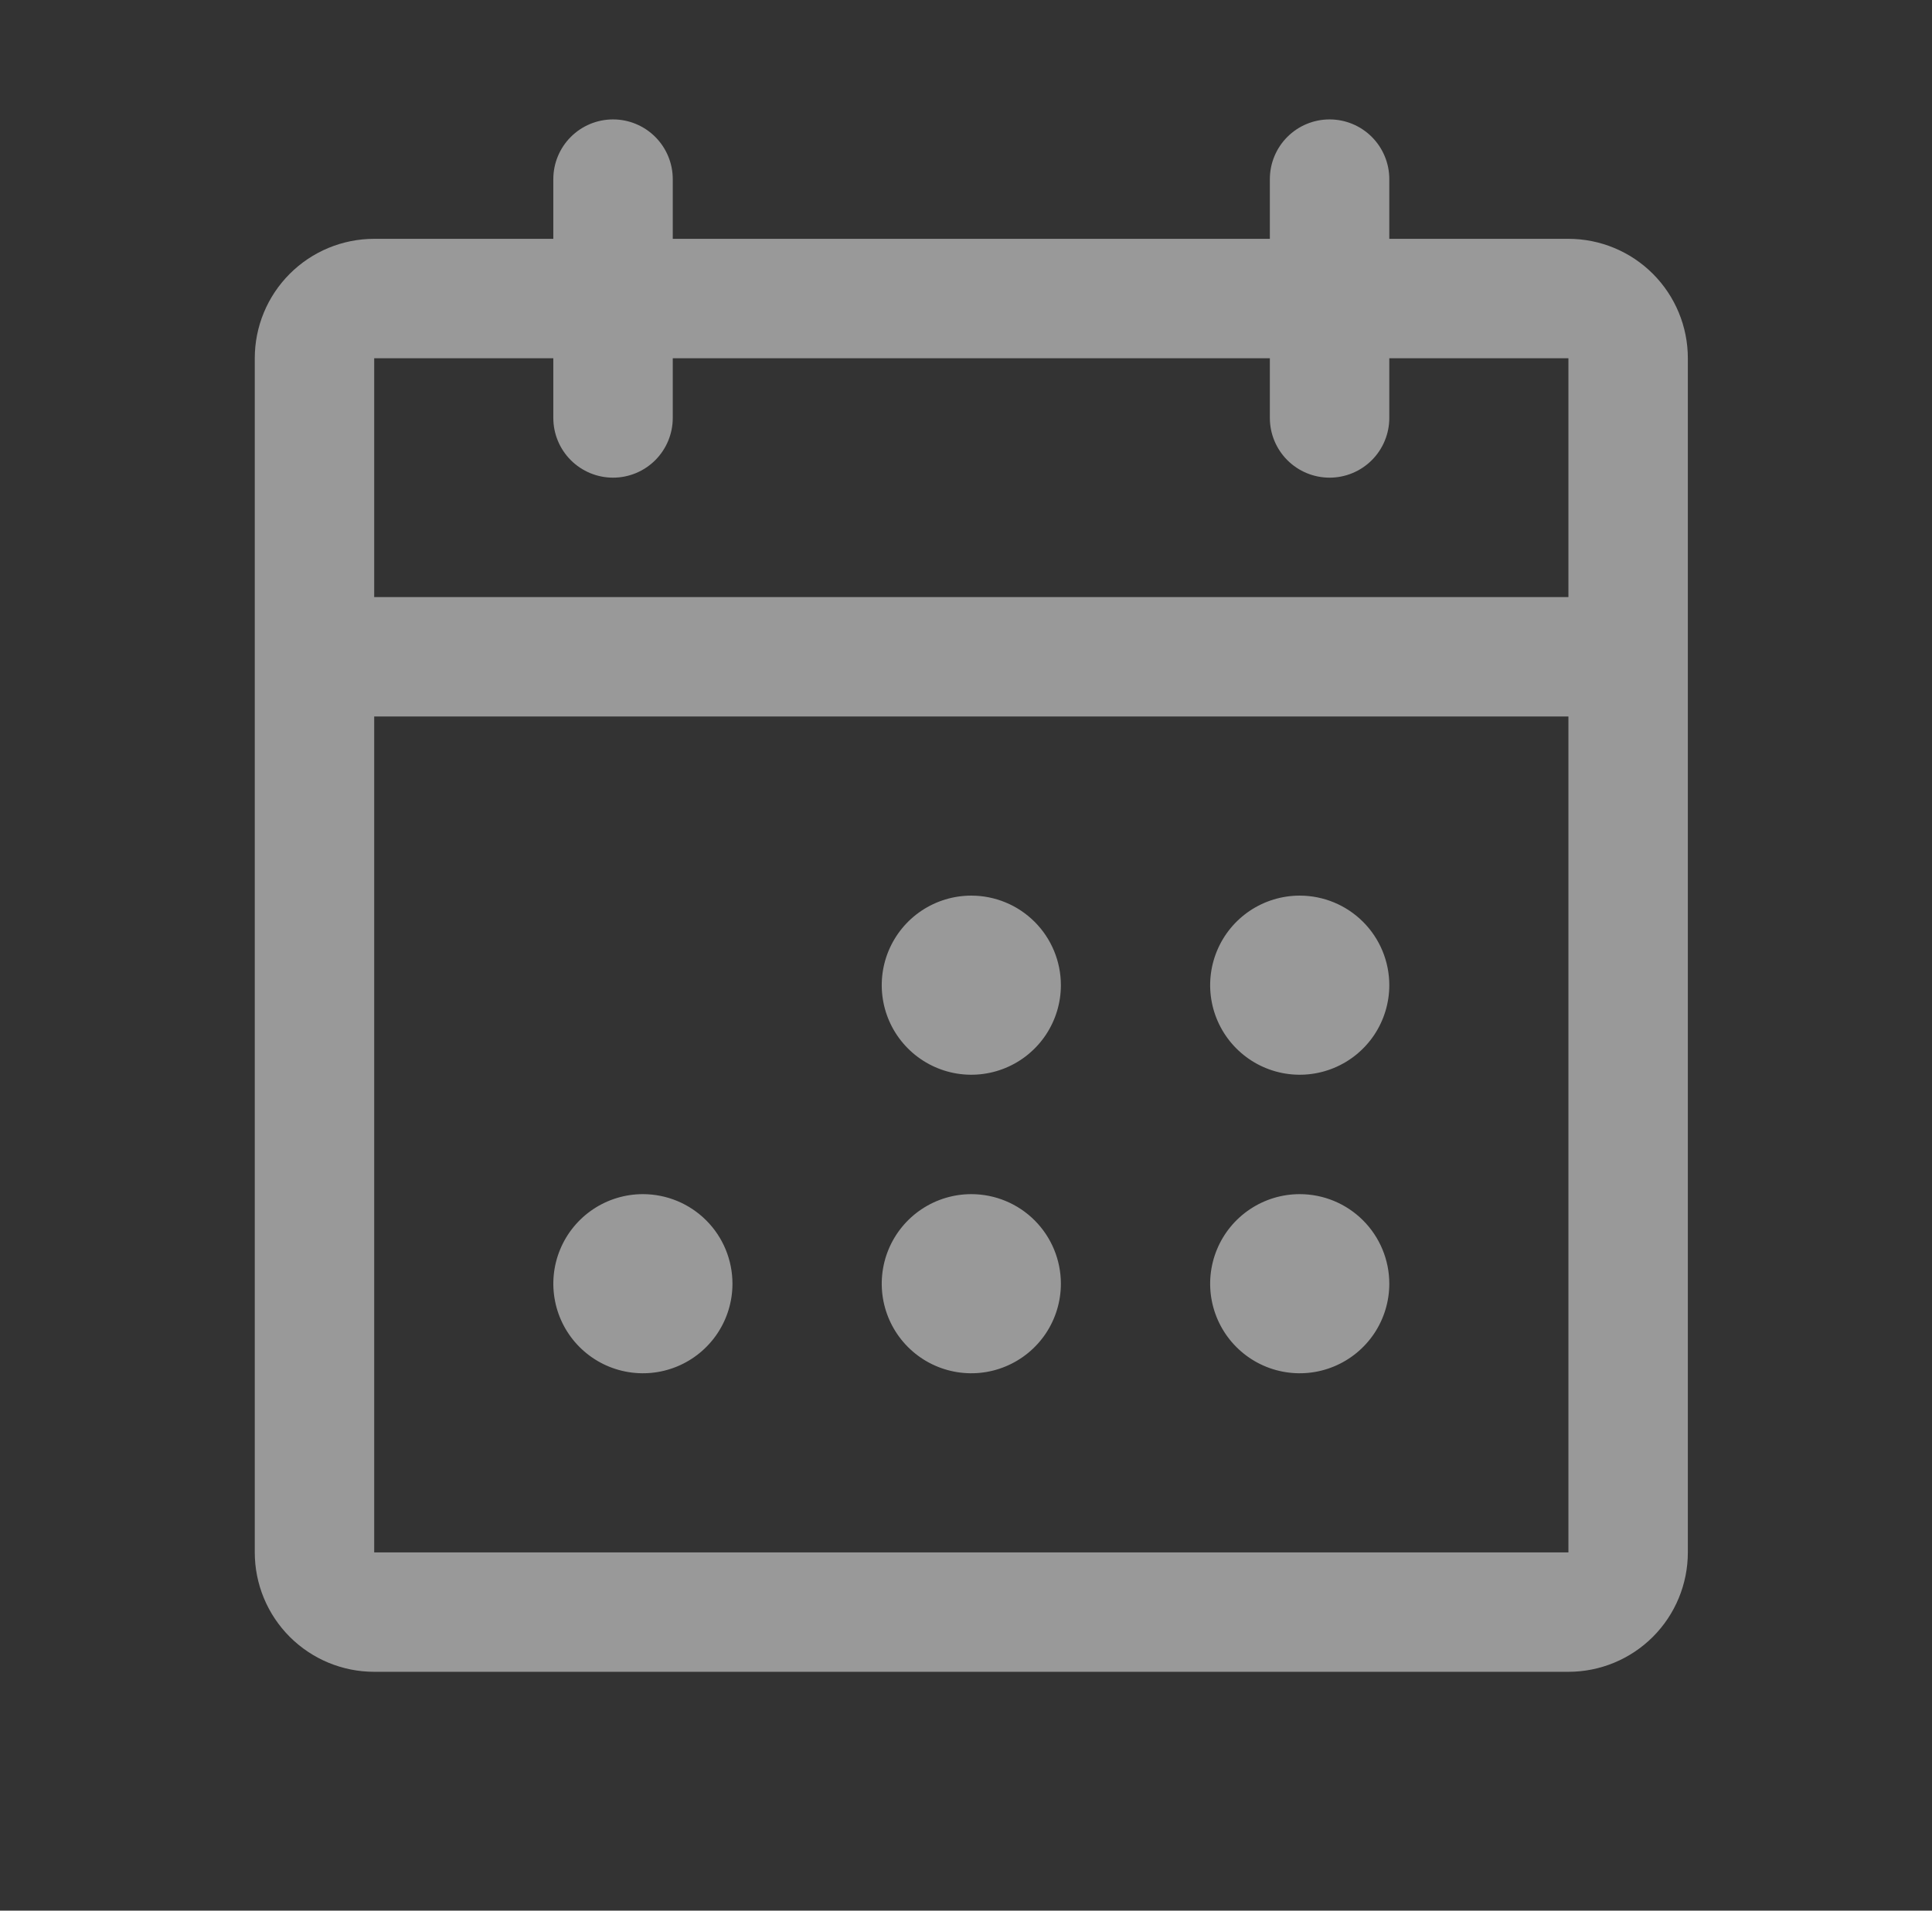 <svg width="91" height="90" viewBox="0 0 91 90" fill="none" xmlns="http://www.w3.org/2000/svg">
<rect x="0" y="0" width="91" height="90" fill="#333333" stroke="none"/>
<path d="M73.875 11.25H65.438V8.438C65.438 7.692 65.141 6.976 64.614 6.449C64.086 5.921 63.371 5.625 62.625 5.625C61.879 5.625 61.164 5.921 60.636 6.449C60.109 6.976 59.812 7.692 59.812 8.438V11.25H31.688V8.438C31.688 7.692 31.391 6.976 30.864 6.449C30.336 5.921 29.621 5.625 28.875 5.625C28.129 5.625 27.414 5.921 26.886 6.449C26.359 6.976 26.062 7.692 26.062 8.438V11.25H17.625C16.133 11.25 14.702 11.843 13.648 12.898C12.593 13.952 12 15.383 12 16.875V73.125C12 74.617 12.593 76.048 13.648 77.103C14.702 78.157 16.133 78.75 17.625 78.75H73.875C75.367 78.75 76.798 78.157 77.853 77.103C78.907 76.048 79.5 74.617 79.5 73.125V16.875C79.5 15.383 78.907 13.952 77.853 12.898C76.798 11.843 75.367 11.25 73.875 11.25ZM26.062 16.875V19.688C26.062 20.433 26.359 21.149 26.886 21.676C27.414 22.204 28.129 22.5 28.875 22.5C29.621 22.5 30.336 22.204 30.864 21.676C31.391 21.149 31.688 20.433 31.688 19.688V16.875H59.812V19.688C59.812 20.433 60.109 21.149 60.636 21.676C61.164 22.204 61.879 22.5 62.625 22.5C63.371 22.5 64.086 22.204 64.614 21.676C65.141 21.149 65.438 20.433 65.438 19.688V16.875H73.875V28.125H17.625V16.875H26.062ZM73.875 73.125H17.625V33.75H73.875V73.125ZM49.969 46.406C49.969 47.241 49.721 48.056 49.258 48.75C48.794 49.444 48.135 49.985 47.364 50.304C46.594 50.623 45.745 50.707 44.927 50.544C44.109 50.381 43.357 49.979 42.767 49.389C42.177 48.799 41.775 48.048 41.612 47.229C41.45 46.411 41.533 45.563 41.852 44.792C42.172 44.021 42.712 43.362 43.406 42.898C44.1 42.435 44.916 42.188 45.75 42.188C46.869 42.188 47.942 42.632 48.733 43.423C49.524 44.214 49.969 45.287 49.969 46.406ZM65.438 46.406C65.438 47.241 65.19 48.056 64.727 48.75C64.263 49.444 63.604 49.985 62.833 50.304C62.062 50.623 61.214 50.707 60.396 50.544C59.577 50.381 58.826 49.979 58.236 49.389C57.646 48.799 57.244 48.048 57.081 47.229C56.918 46.411 57.002 45.563 57.321 44.792C57.64 44.021 58.181 43.362 58.875 42.898C59.569 42.435 60.384 42.188 61.219 42.188C62.338 42.188 63.411 42.632 64.202 43.423C64.993 44.214 65.438 45.287 65.438 46.406ZM34.5 60.469C34.5 61.303 34.253 62.119 33.789 62.813C33.325 63.506 32.667 64.047 31.896 64.366C31.125 64.686 30.277 64.769 29.458 64.606C28.64 64.444 27.888 64.042 27.298 63.452C26.708 62.862 26.306 62.11 26.144 61.292C25.981 60.473 26.064 59.625 26.384 58.854C26.703 58.083 27.244 57.425 27.937 56.961C28.631 56.497 29.447 56.25 30.281 56.25C31.4 56.25 32.473 56.694 33.264 57.486C34.056 58.277 34.5 59.35 34.5 60.469ZM49.969 60.469C49.969 61.303 49.721 62.119 49.258 62.813C48.794 63.506 48.135 64.047 47.364 64.366C46.594 64.686 45.745 64.769 44.927 64.606C44.109 64.444 43.357 64.042 42.767 63.452C42.177 62.862 41.775 62.11 41.612 61.292C41.45 60.473 41.533 59.625 41.852 58.854C42.172 58.083 42.712 57.425 43.406 56.961C44.1 56.497 44.916 56.25 45.75 56.25C46.869 56.25 47.942 56.694 48.733 57.486C49.524 58.277 49.969 59.35 49.969 60.469ZM65.438 60.469C65.438 61.303 65.19 62.119 64.727 62.813C64.263 63.506 63.604 64.047 62.833 64.366C62.062 64.686 61.214 64.769 60.396 64.606C59.577 64.444 58.826 64.042 58.236 63.452C57.646 62.862 57.244 62.11 57.081 61.292C56.918 60.473 57.002 59.625 57.321 58.854C57.64 58.083 58.181 57.425 58.875 56.961C59.569 56.497 60.384 56.25 61.219 56.25C62.338 56.25 63.411 56.694 64.202 57.486C64.993 58.277 65.438 59.35 65.438 60.469Z" fill="white" fill-opacity="0.5"/>
</svg>
